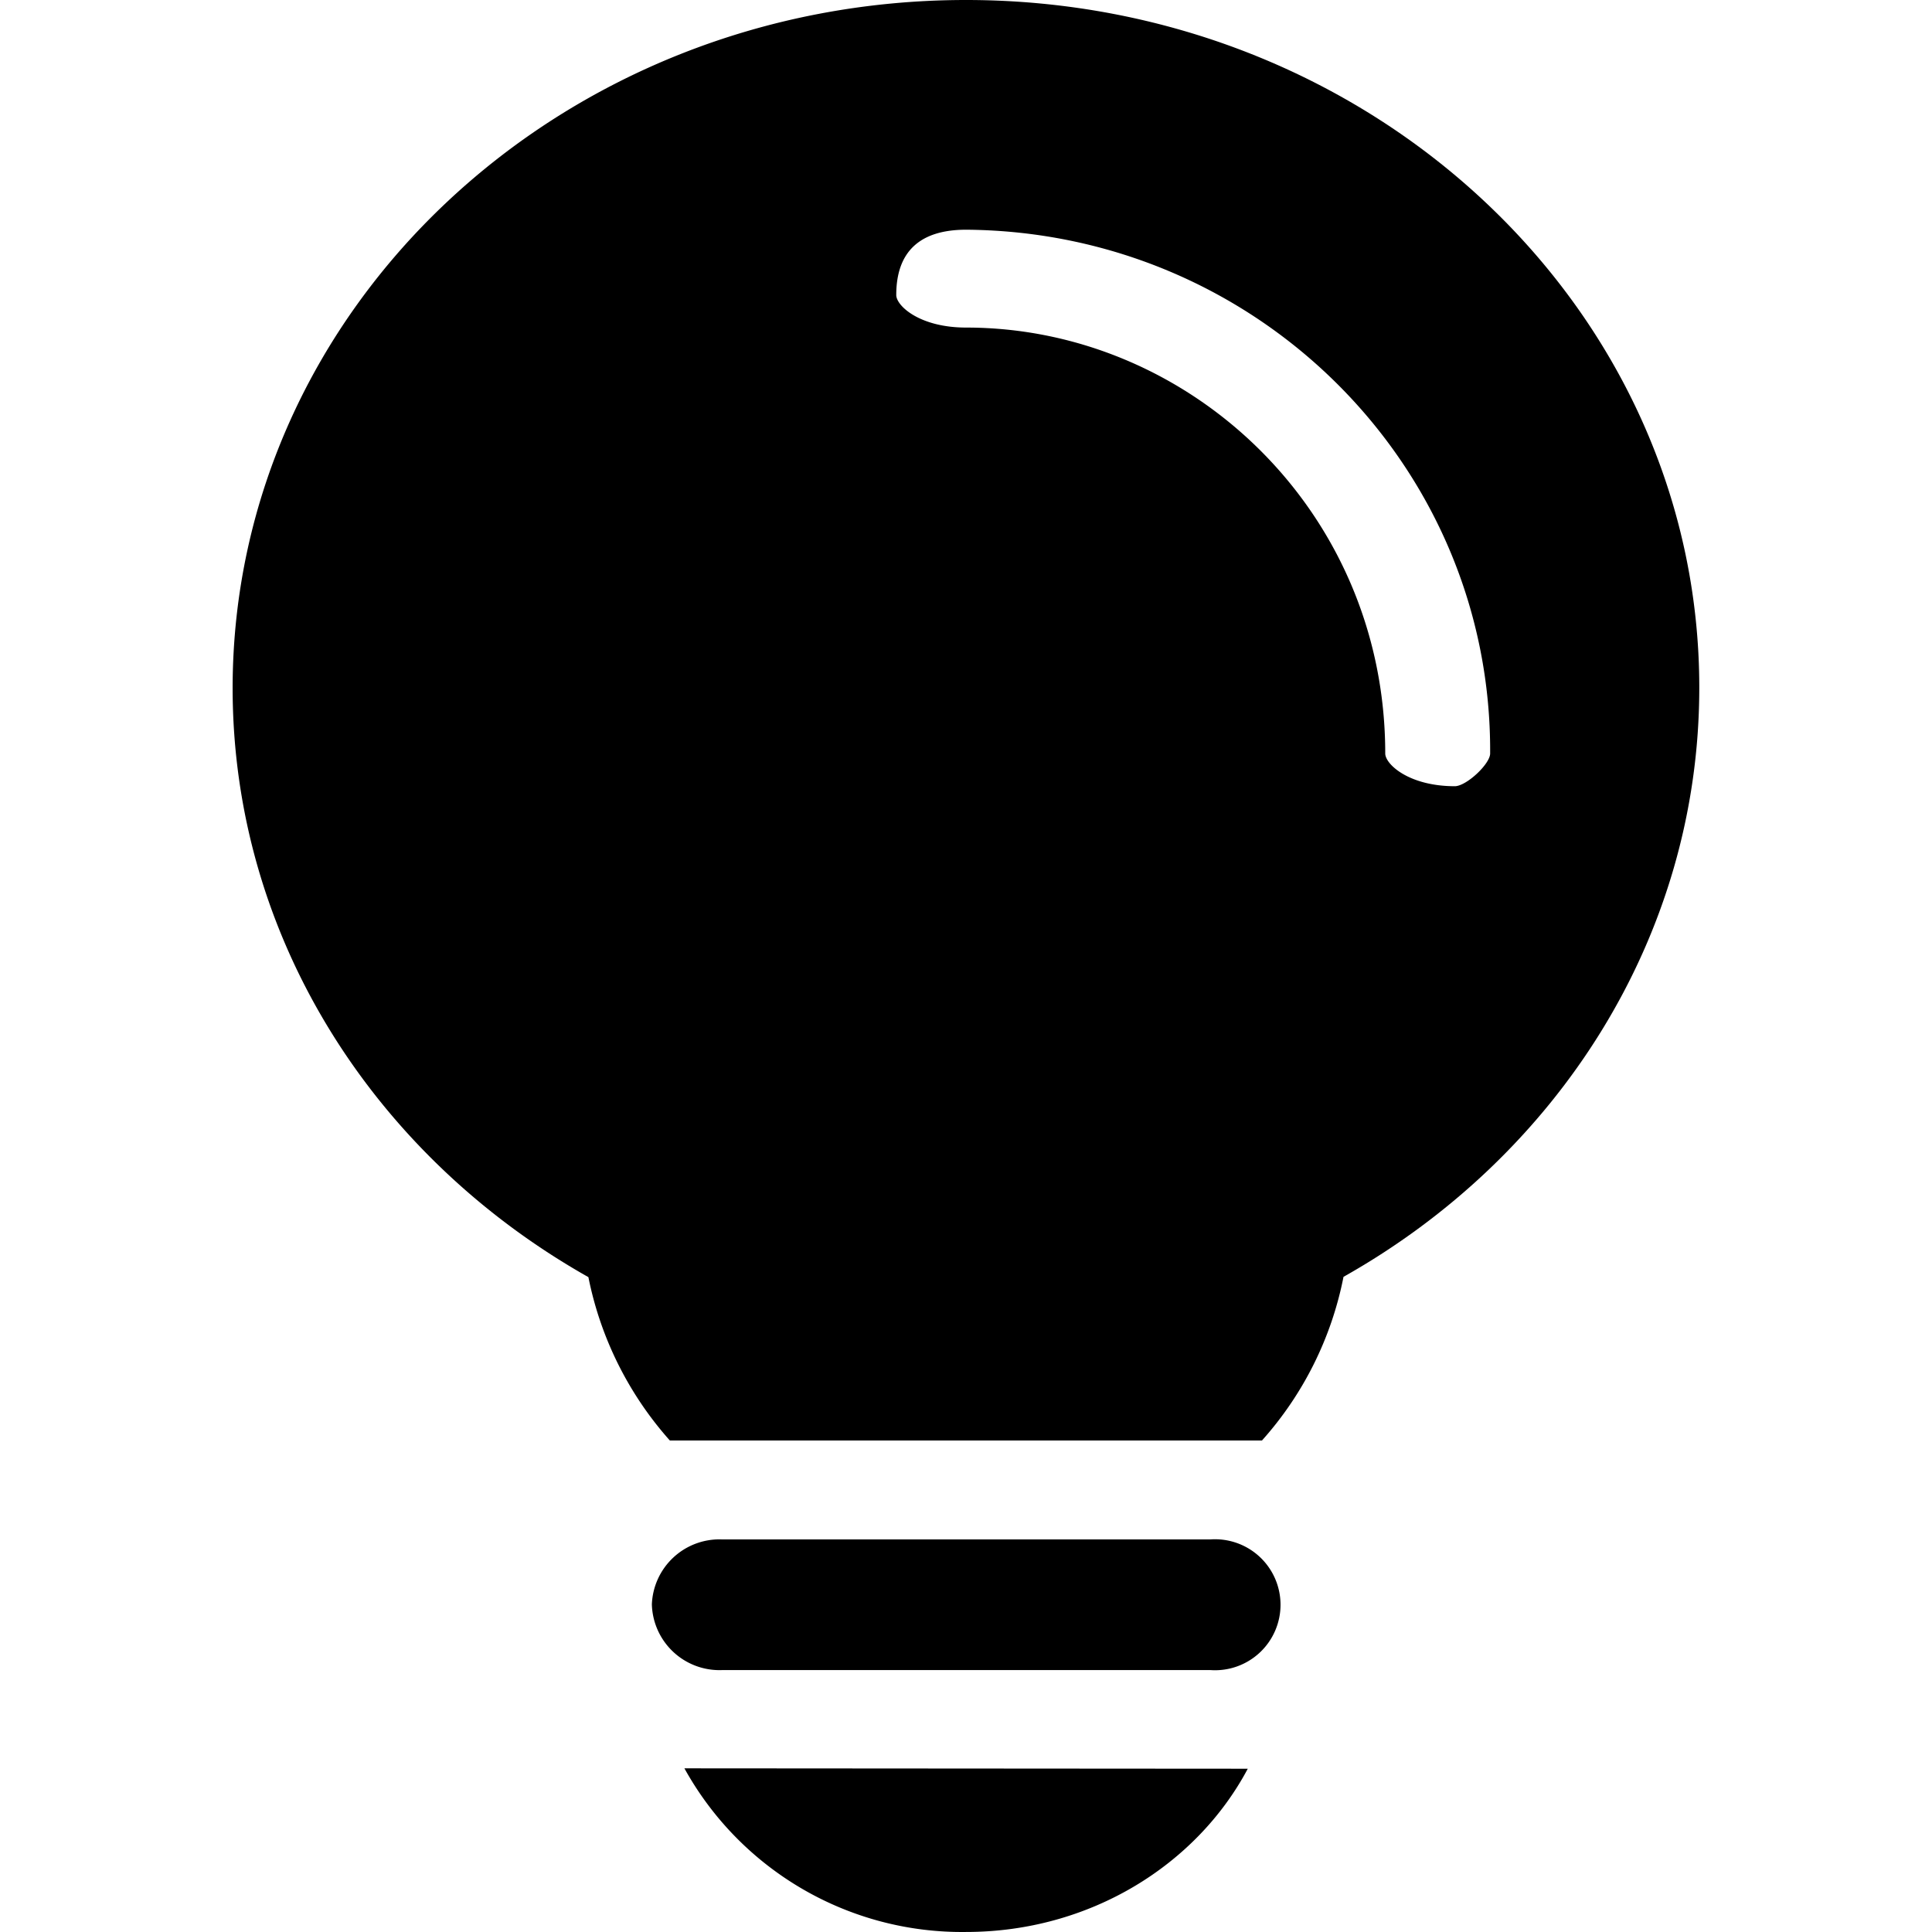 <?xml version="1.0" standalone="no"?><!DOCTYPE svg PUBLIC "-//W3C//DTD SVG 1.1//EN" "http://www.w3.org/Graphics/SVG/1.1/DTD/svg11.dtd"><svg class="icon" width="200px" height="200.00px" viewBox="0 0 1024 1024" version="1.1" xmlns="http://www.w3.org/2000/svg"><path   d="M311.862 676.906c-113.099-63.794-188.567-179.761-188.567-312.316C123.449 163.172 297.373 0 512 0s388.654 163.172 388.654 364.436c0 132.555-75.519 248.675-188.567 312.316a182.884 182.884 0 0 1-43.212 86.732h-313.852a184.317 184.317 0 0 1-43.161-86.578zM789.807 399.354c0.87-152.369-123.441-276.476-277.756-277.602-24.576 0-37.017 11.673-37.017 34.611 0 5.734 12.441 17.254 37.017 17.254 118.526 0 222.154 97.279 222.154 225.738 0 5.683 12.493 17.357 36.966 17.357 6.195-0.154 18.637-11.827 18.637-17.357z m-444.307 451.066a35.839 35.839 0 0 1 36.915-34.508h259.273a34.713 34.713 0 1 1 0 69.273H382.466a35.839 35.839 0 0 1-36.966-34.918z m315.848 87.039c-27.238 51.199-83.916 86.527-149.297 86.527a168.087 168.087 0 0 1-149.297-86.732z" /></svg>